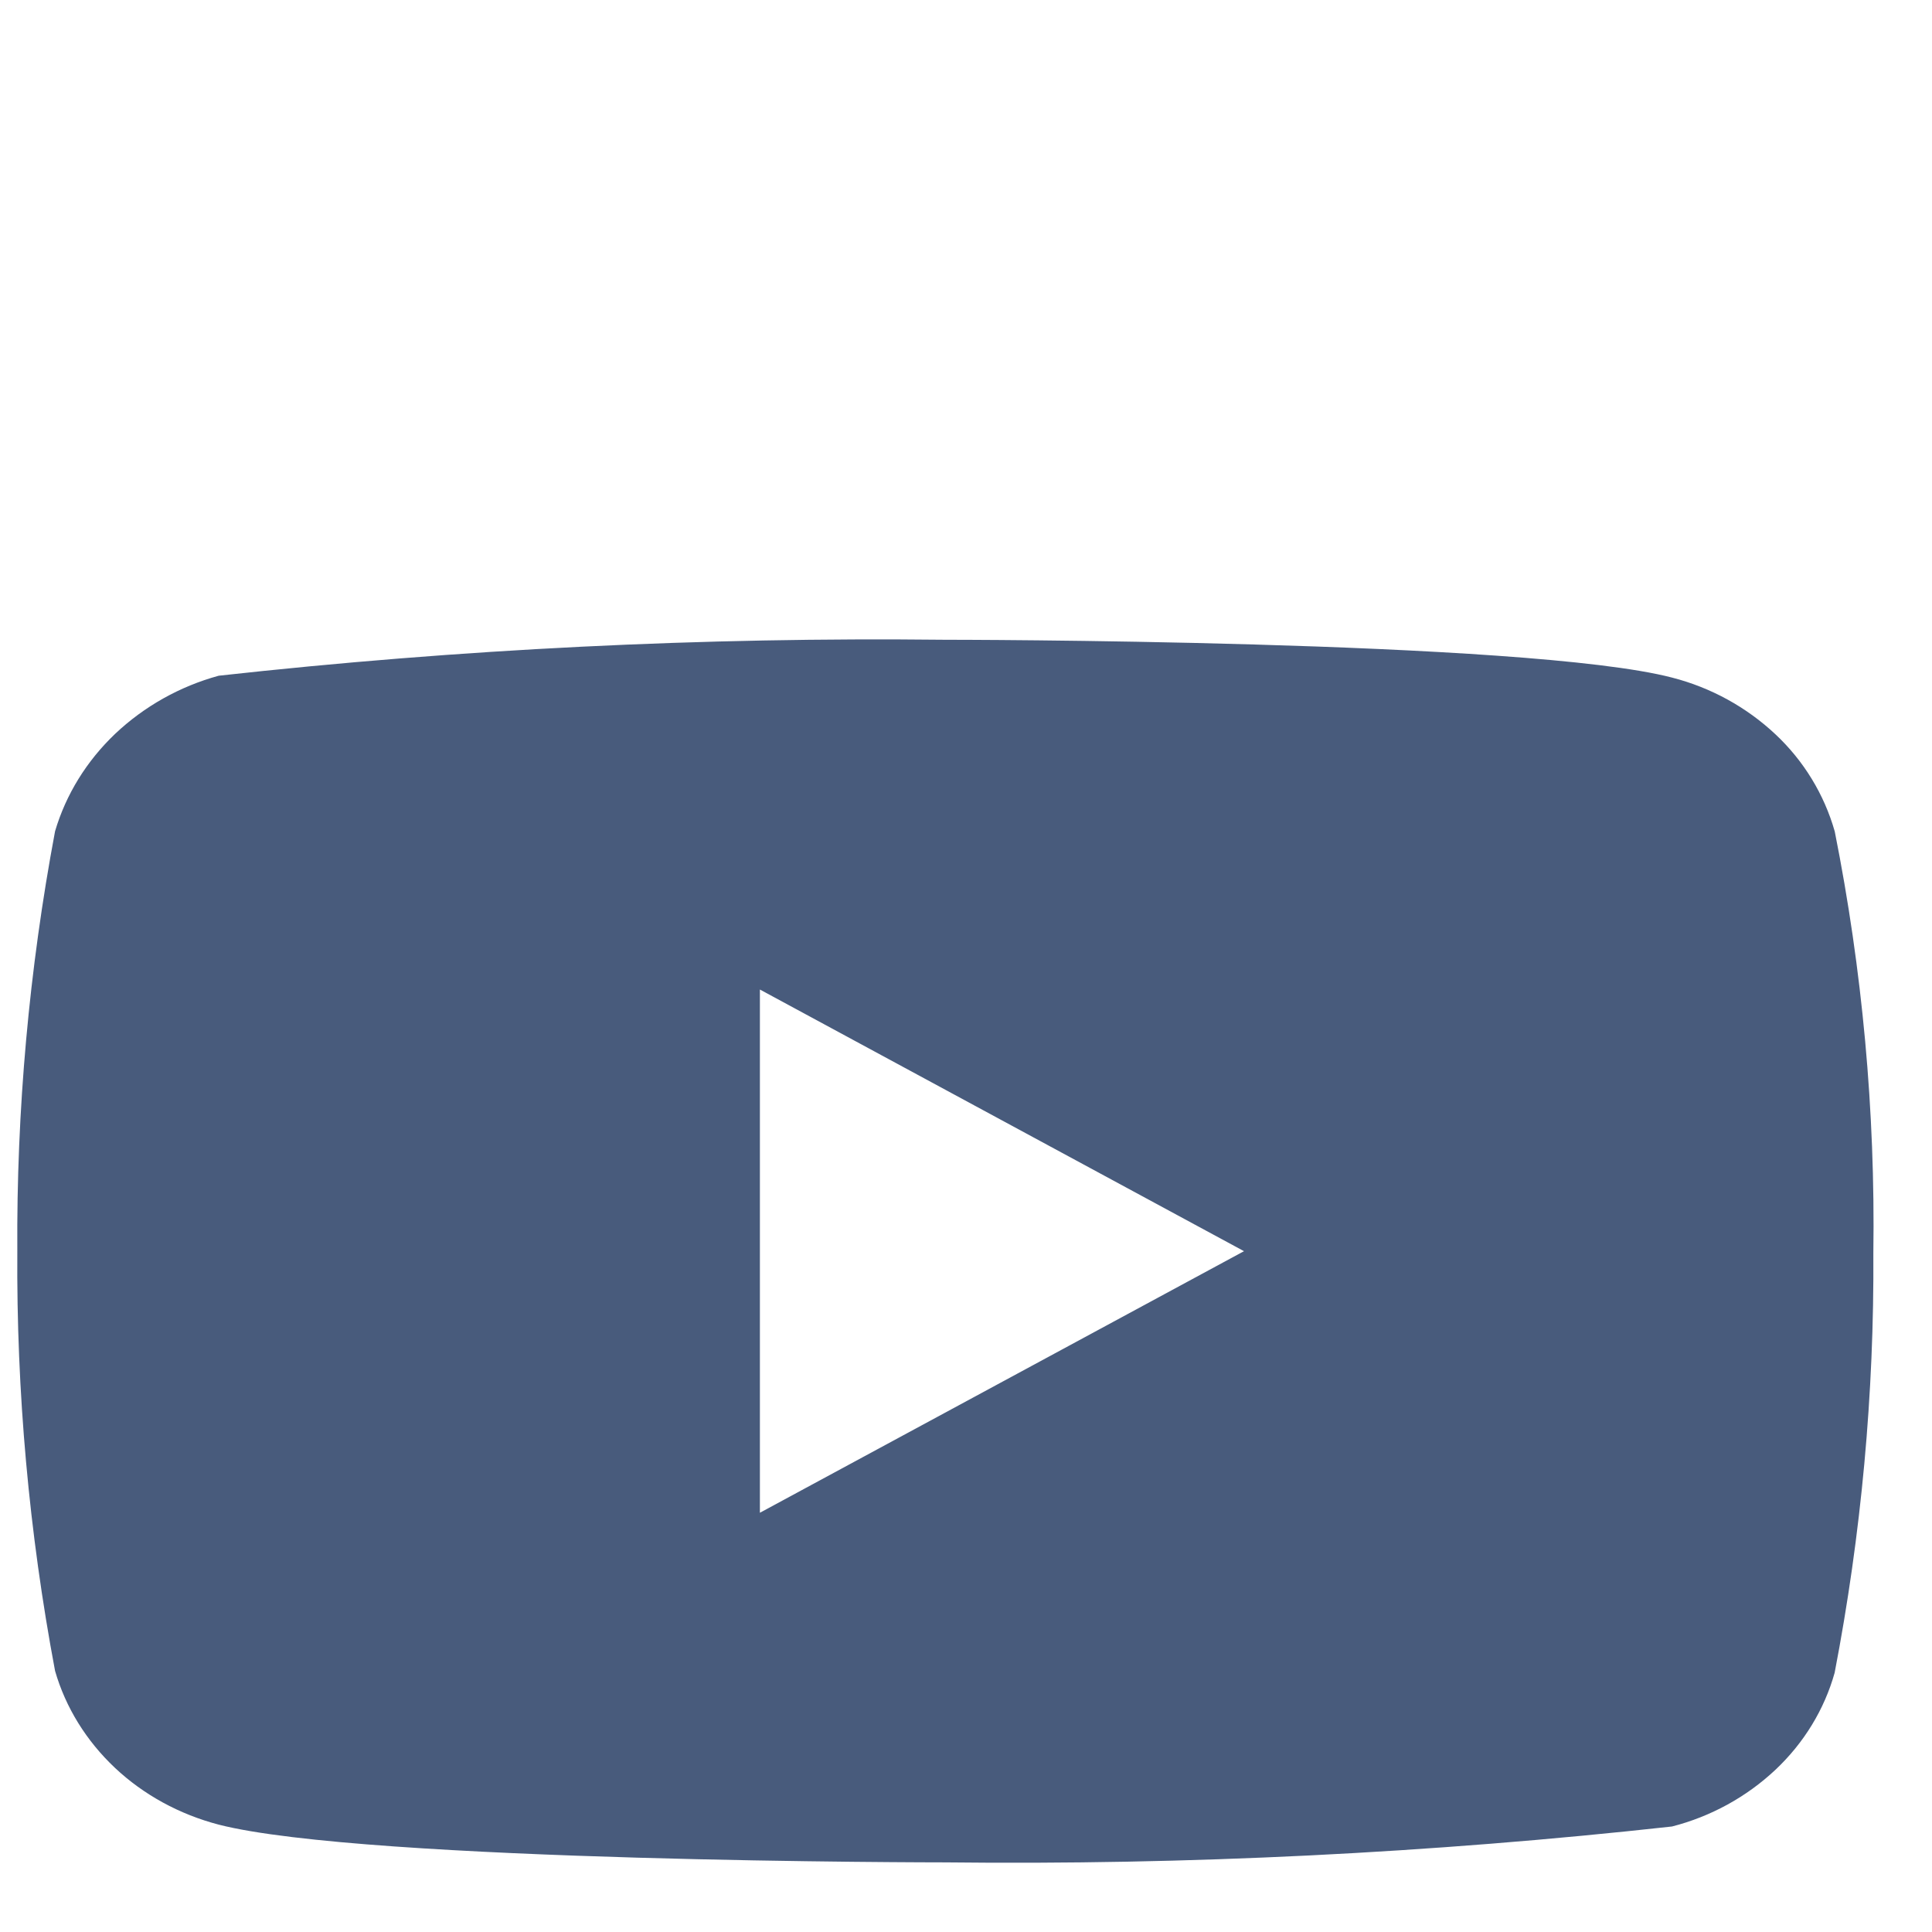 <svg width="28" height="28" viewBox="0 0 28 28" fill="none" xmlns="http://www.w3.org/2000/svg">
<g id="akar-icons:youtube-fill" clip-path="url(#clip0_316_61)" filter="url(#filter0_i_316_61)">
<g id="Group">
<g id="Group_2">
<path id="Vector" d="M26.59 8.048C26.437 7.512 26.141 7.026 25.731 6.642C25.31 6.247 24.794 5.964 24.232 5.82C22.127 5.272 13.694 5.272 13.694 5.272C10.178 5.233 6.664 5.406 3.17 5.793C2.607 5.947 2.092 6.236 1.67 6.634C1.255 7.029 0.955 7.515 0.798 8.047C0.421 10.054 0.238 12.091 0.251 14.132C0.237 16.171 0.42 18.207 0.798 20.216C0.951 20.747 1.251 21.23 1.667 21.622C2.082 22.012 2.6 22.295 3.17 22.444C5.302 22.991 13.694 22.991 13.694 22.991C17.214 23.031 20.733 22.857 24.232 22.471C24.794 22.327 25.31 22.044 25.731 21.649C26.146 21.258 26.441 20.772 26.589 20.243C26.975 18.237 27.163 16.199 27.15 14.157C27.179 12.107 26.991 10.059 26.59 8.047V8.048ZM11.013 17.924V10.341L18.029 14.133L11.013 17.924Z" fill="#485B7C"/>
</g>
</g>
</g>
<defs>
<filter id="filter0_i_316_61" x="0.251" y="0.842" width="26.899" height="30.579" filterUnits="userSpaceOnUse" color-interpolation-filters="sRGB">
<feFlood flood-opacity="0" result="BackgroundImageFix"/>
<feBlend mode="normal" in="SourceGraphic" in2="BackgroundImageFix" result="shape"/>
<feColorMatrix in="SourceAlpha" type="matrix" values="0 0 0 0 0 0 0 0 0 0 0 0 0 0 0 0 0 0 127 0" result="hardAlpha"/>
<feOffset dy="4"/>
<feGaussianBlur stdDeviation="7.5"/>
<feComposite in2="hardAlpha" operator="arithmetic" k2="-1" k3="1"/>
<feColorMatrix type="matrix" values="0 0 0 0 0 0 0 0 0 0 0 0 0 0 0 0 0 0 0.2 0"/>
<feBlend mode="normal" in2="shape" result="effect1_innerShadow_316_61"/>
</filter>
<clipPath id="clip0_316_61">
<rect width="26.899" height="26.579" fill="white" transform="translate(0.251 0.842)"/>
</clipPath>
</defs>
</svg>

